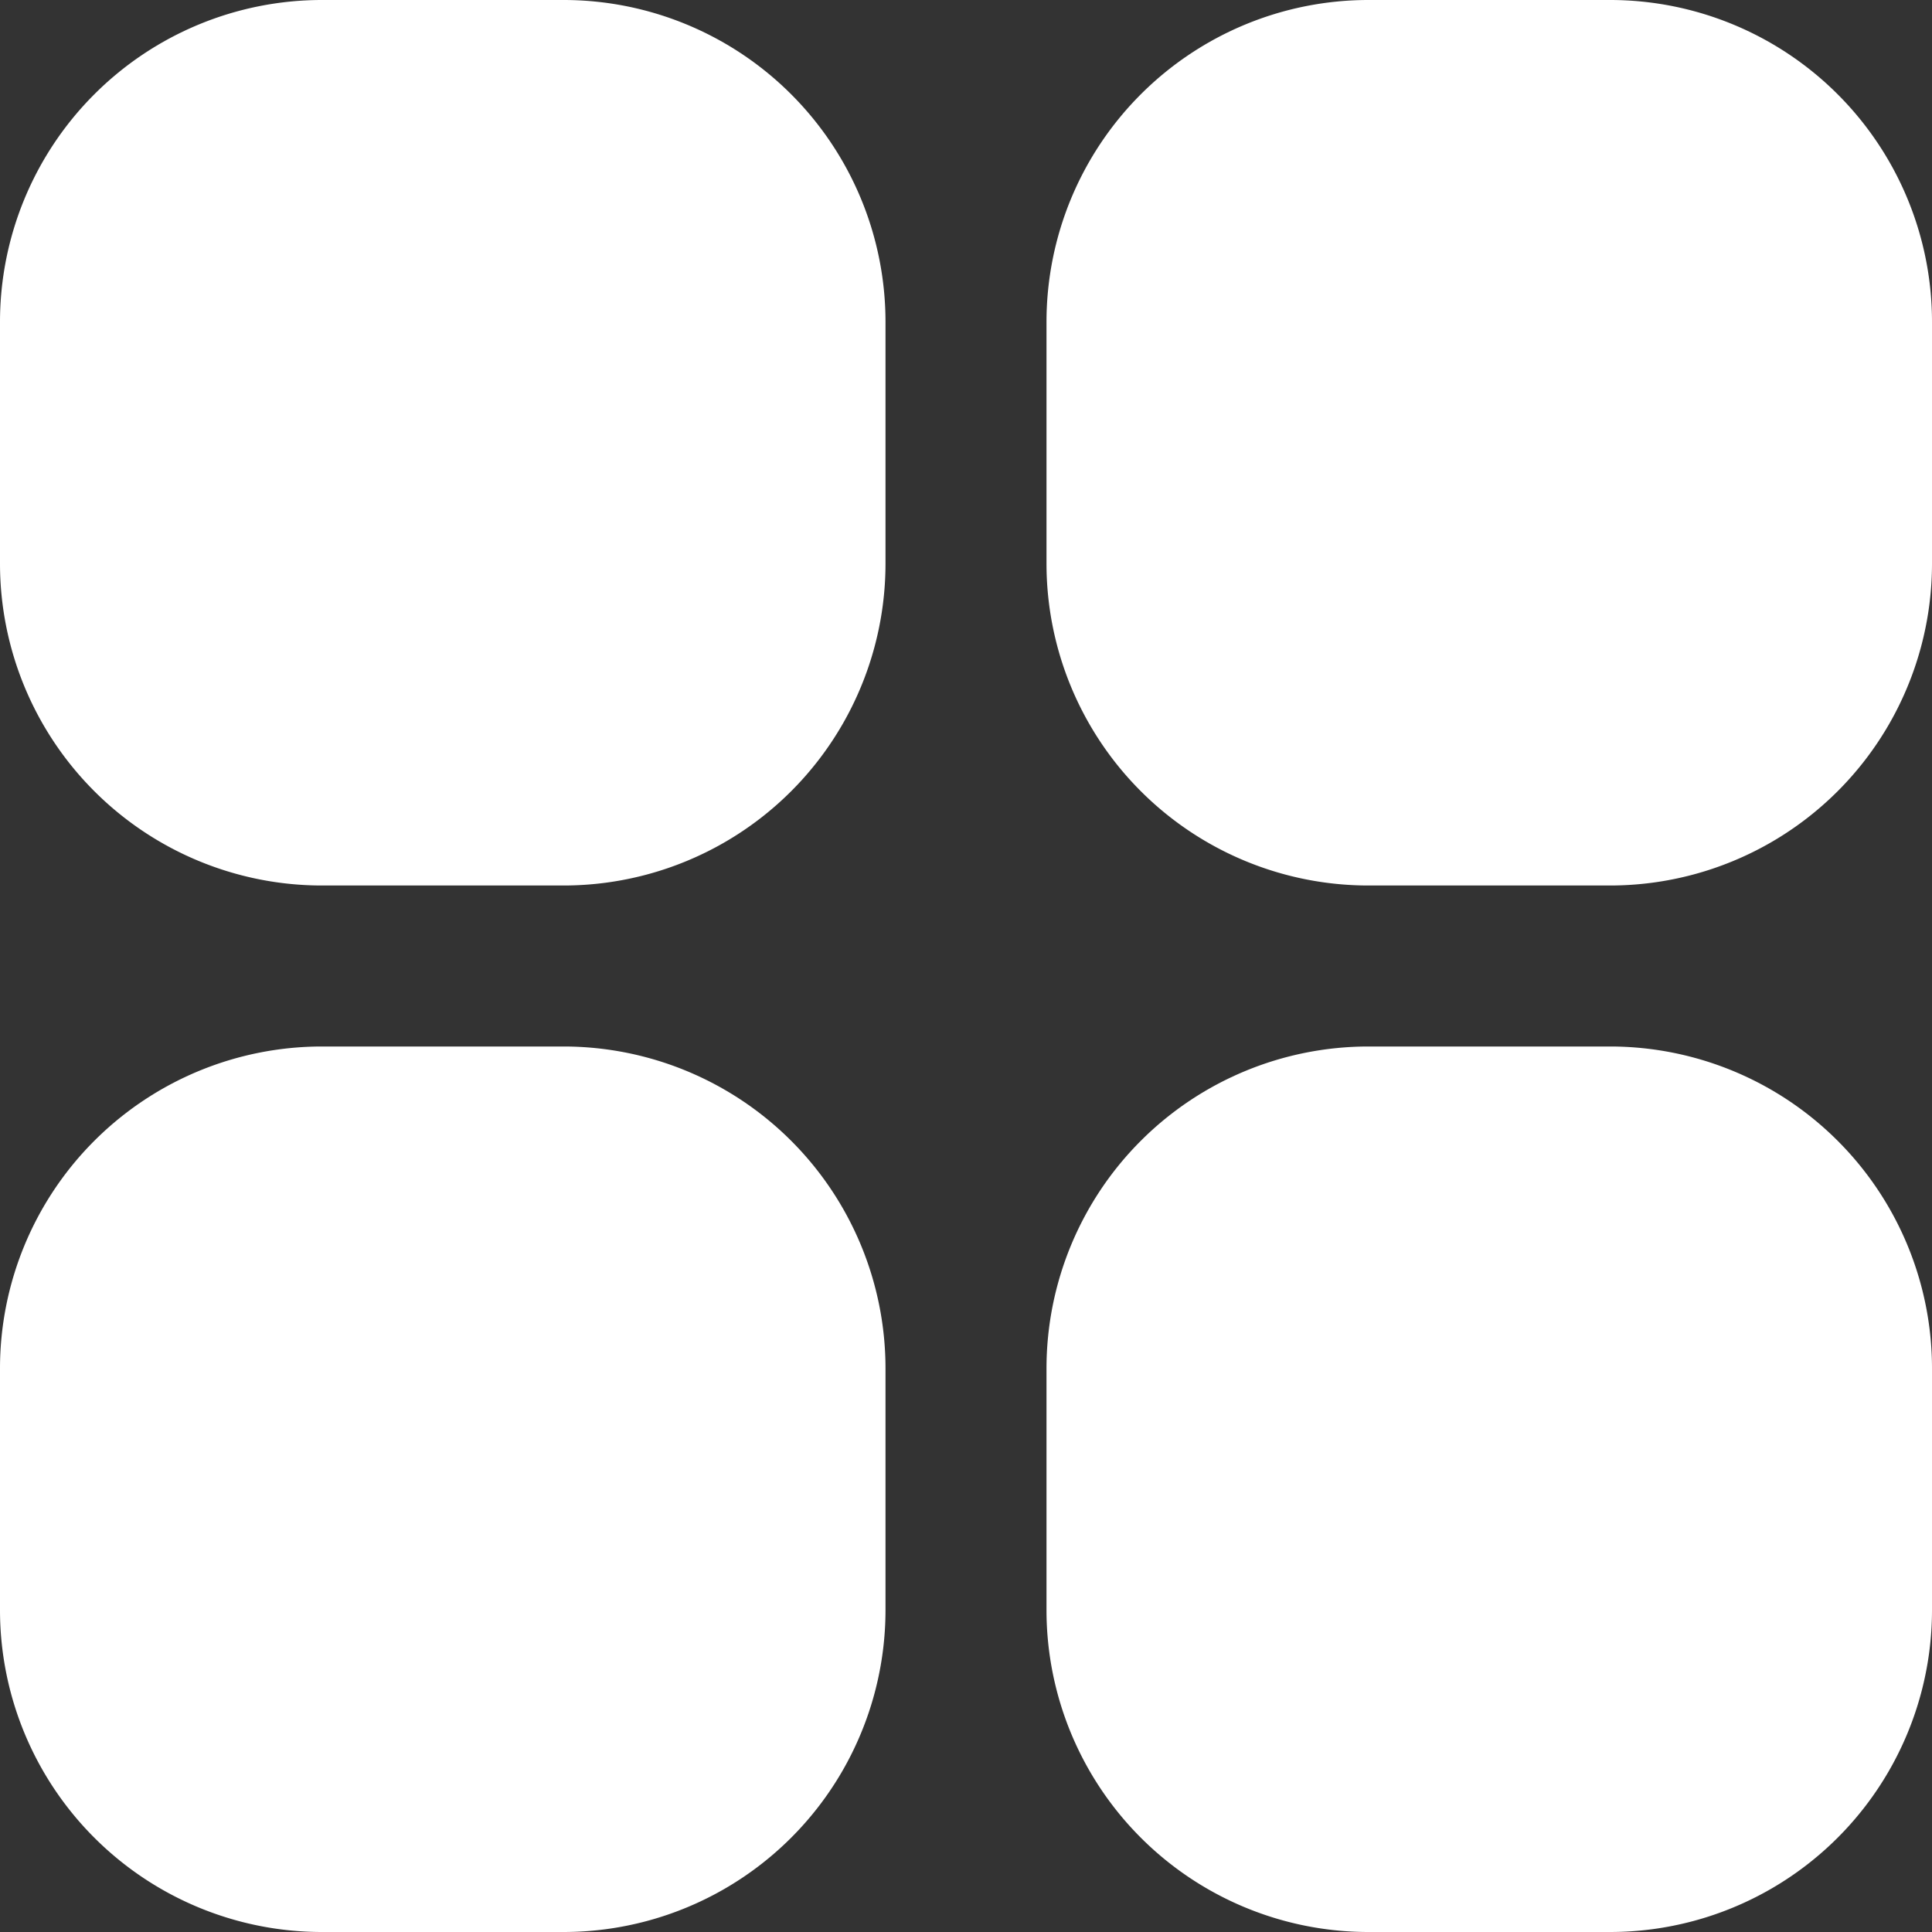 <svg xmlns="http://www.w3.org/2000/svg" width="42" height="42" viewBox="0 0 42 42">
  <rect x="0" y="0" width="42" height="42" fill="#333333" stroke="none"/>
  <g id="Group_9989" data-name="Group 9989" transform="translate(-256 -179)">
    <g id="apps" transform="translate(256 179)">
      <path id="Path_21" data-name="Path 21" d="M7,0h5.25a7,7,0,0,1,7,7v5.25a7,7,0,0,1-7,7H7a7,7,0,0,1-7-7V7A7,7,0,0,1,7,0Z" fill="#fff"/>
      <path id="Path_22" data-name="Path 22" d="M284.334,0h5.25a7,7,0,0,1,7,7v5.25a7,7,0,0,1-7,7h-5.25a7,7,0,0,1-7-7V7A7,7,0,0,1,284.334,0Z" transform="translate(-254.584)" fill="#fff"/>
      <path id="Path_23" data-name="Path 23" d="M7,277.333h5.25a7,7,0,0,1,7,7v5.25a7,7,0,0,1-7,7H7a7,7,0,0,1-7-7v-5.25A7,7,0,0,1,7,277.333Z" transform="translate(0 -254.583)" fill="#fff"/>
      <path id="Path_24" data-name="Path 24" d="M284.334,277.333h5.25a7,7,0,0,1,7,7v5.25a7,7,0,0,1-7,7h-5.25a7,7,0,0,1-7-7v-5.25A7,7,0,0,1,284.334,277.333Z" transform="translate(-254.584 -254.583)" fill="#fff"/>
    </g>
  </g>
</svg>
